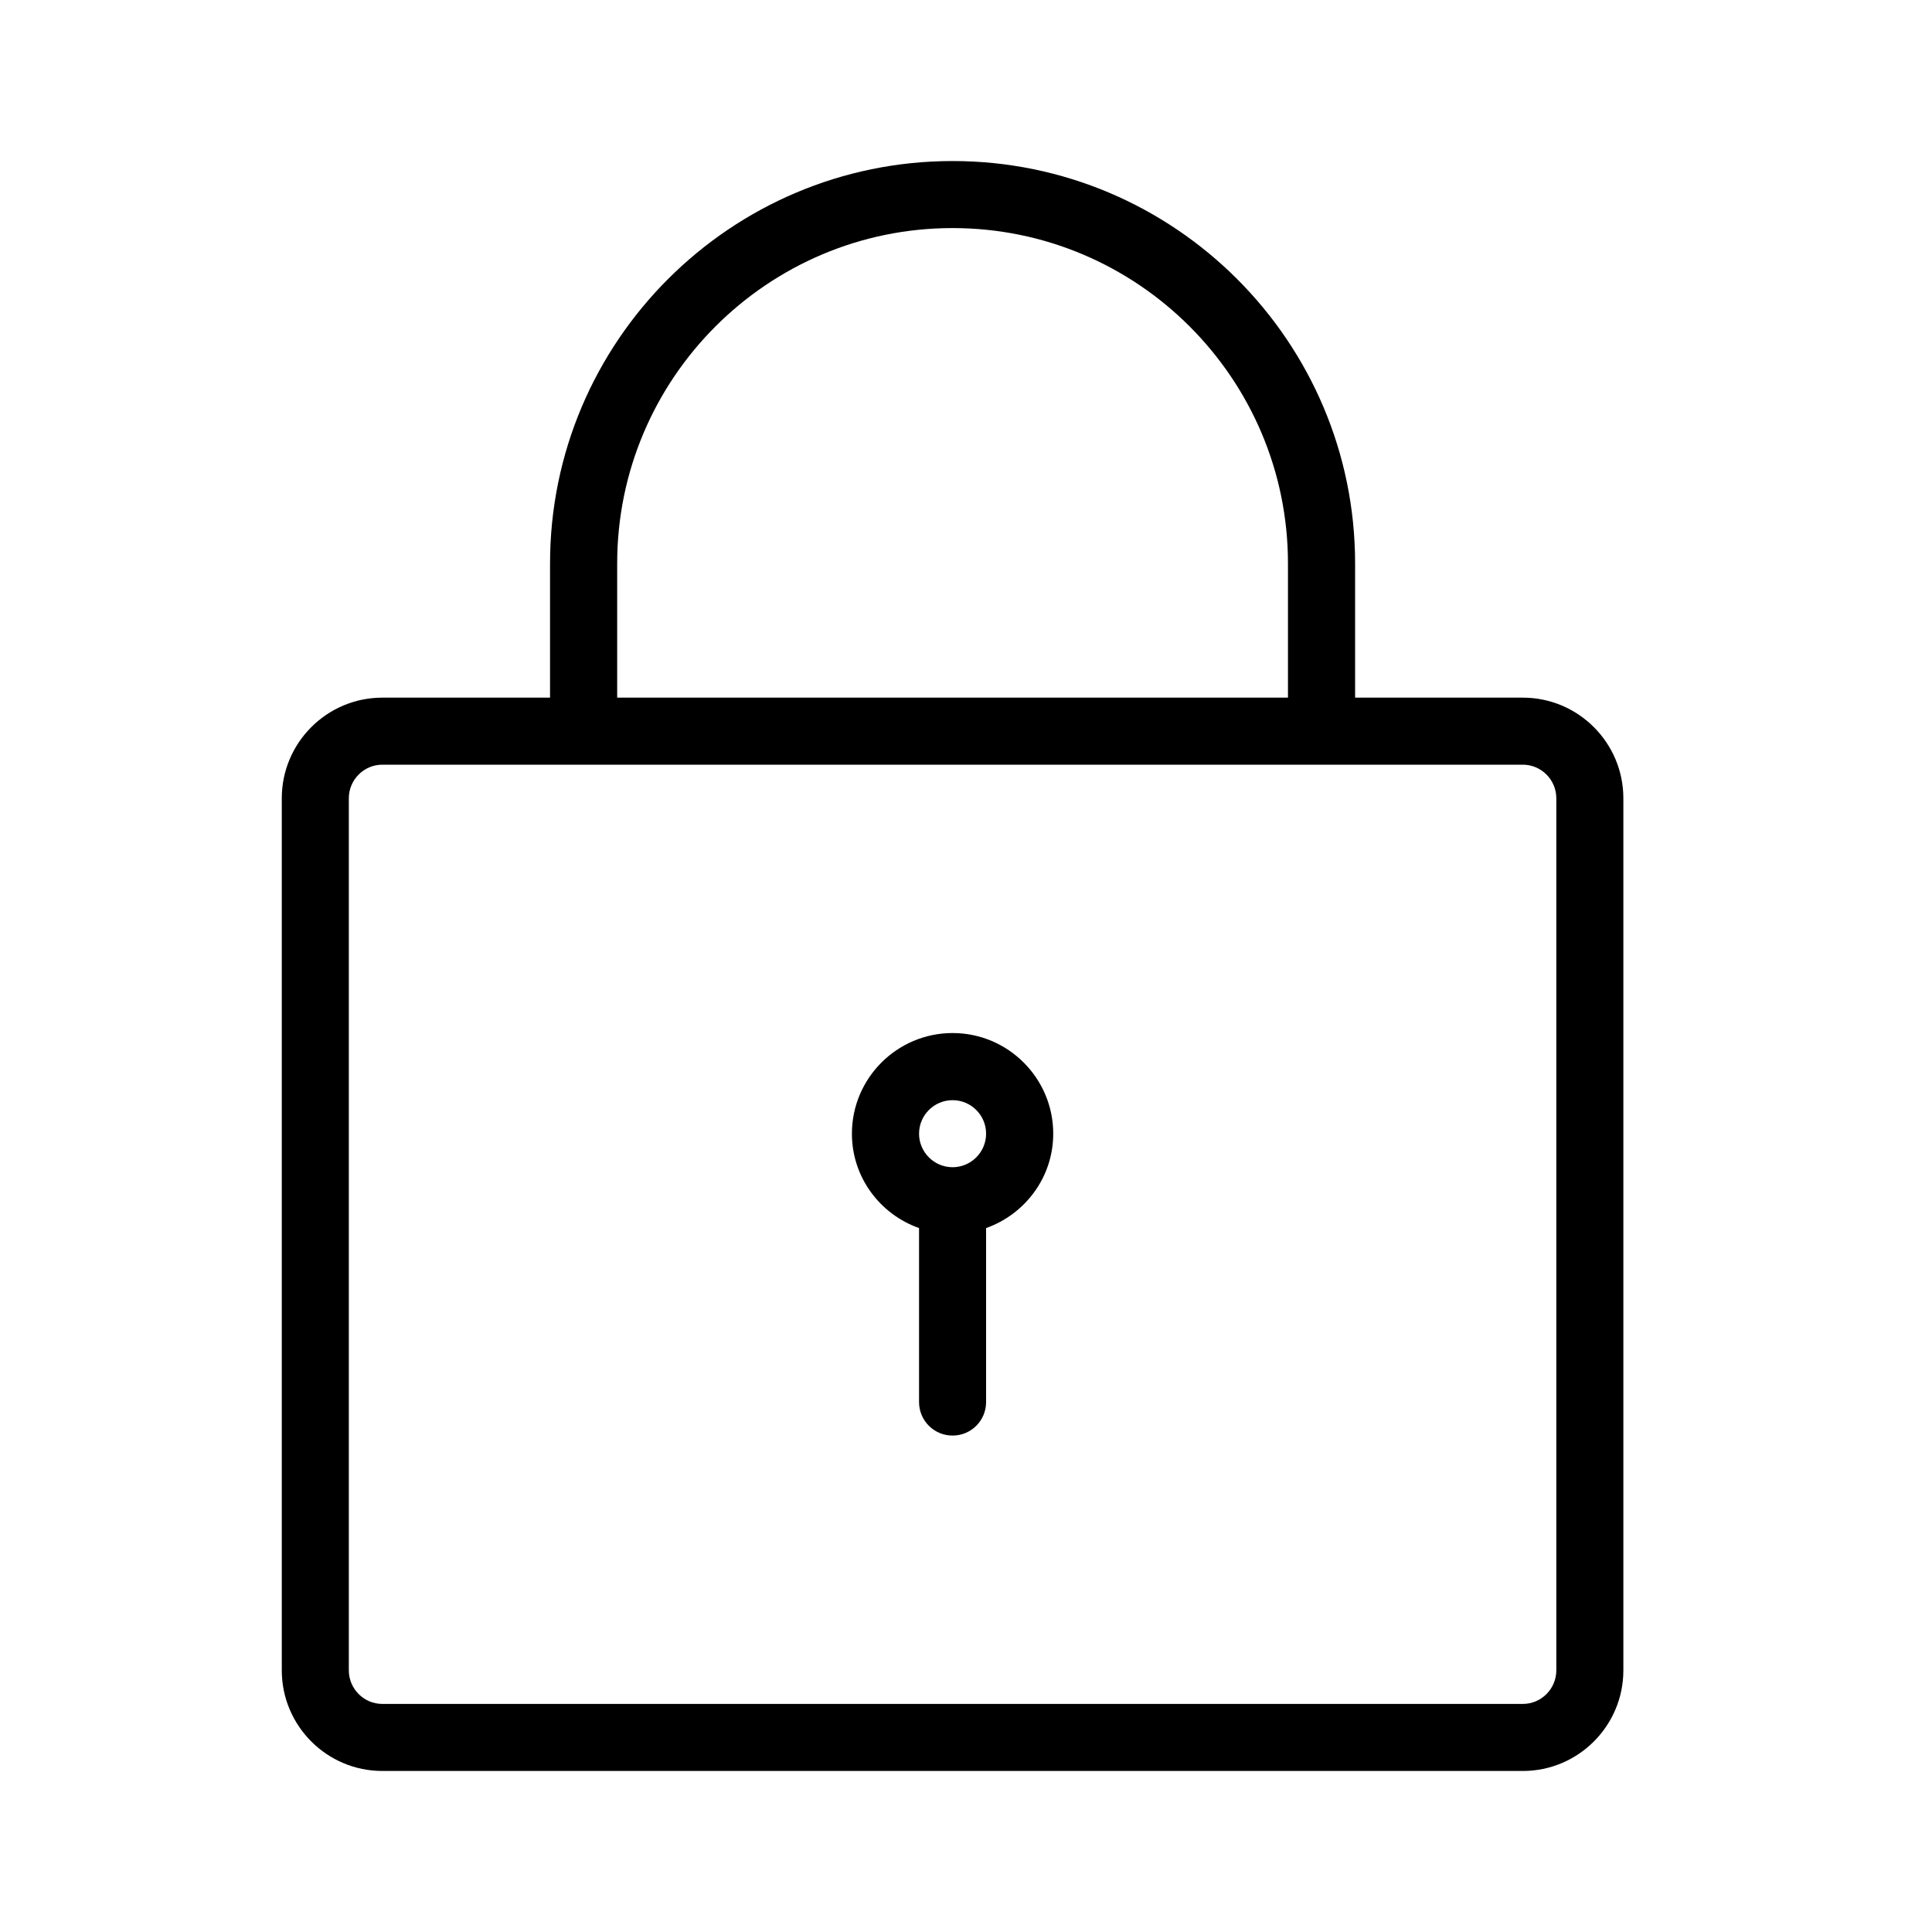 <svg width="20" height="20" viewBox="0 0 20 20" fill="none" xmlns="http://www.w3.org/2000/svg">
<path fill-rule="evenodd" clip-rule="evenodd" d="M15.764 18.333H3.958C3.384 18.333 2.917 17.866 2.917 17.291V8.264C2.917 7.689 3.384 7.222 3.958 7.222H5.694V5.833C5.694 3.535 7.563 1.667 9.861 1.667C12.159 1.667 14.028 3.535 14.028 5.833V7.222H15.764C16.338 7.222 16.805 7.689 16.805 8.264V17.291C16.805 17.866 16.338 18.333 15.764 18.333ZM9.861 2.361C7.946 2.361 6.389 3.918 6.389 5.833V7.222H13.333V5.833C13.333 3.918 11.775 2.361 9.861 2.361ZM16.111 8.264C16.111 8.072 15.955 7.916 15.764 7.916H3.958C3.767 7.916 3.611 8.072 3.611 8.264V17.291C3.611 17.483 3.767 17.639 3.958 17.639H15.764C15.955 17.639 16.111 17.483 16.111 17.291V8.264ZM10.208 12.713V14.514C10.208 14.706 10.053 14.861 9.861 14.861C9.669 14.861 9.514 14.706 9.514 14.514V12.713C9.11 12.57 8.819 12.188 8.819 11.736C8.819 11.161 9.287 10.694 9.861 10.694C10.435 10.694 10.903 11.161 10.903 11.736C10.903 12.188 10.611 12.57 10.208 12.713ZM9.861 11.389C9.67 11.389 9.514 11.544 9.514 11.736C9.514 11.927 9.67 12.083 9.861 12.083C10.052 12.083 10.208 11.927 10.208 11.736C10.208 11.544 10.052 11.389 9.861 11.389Z" fill="black"/>
</svg>
